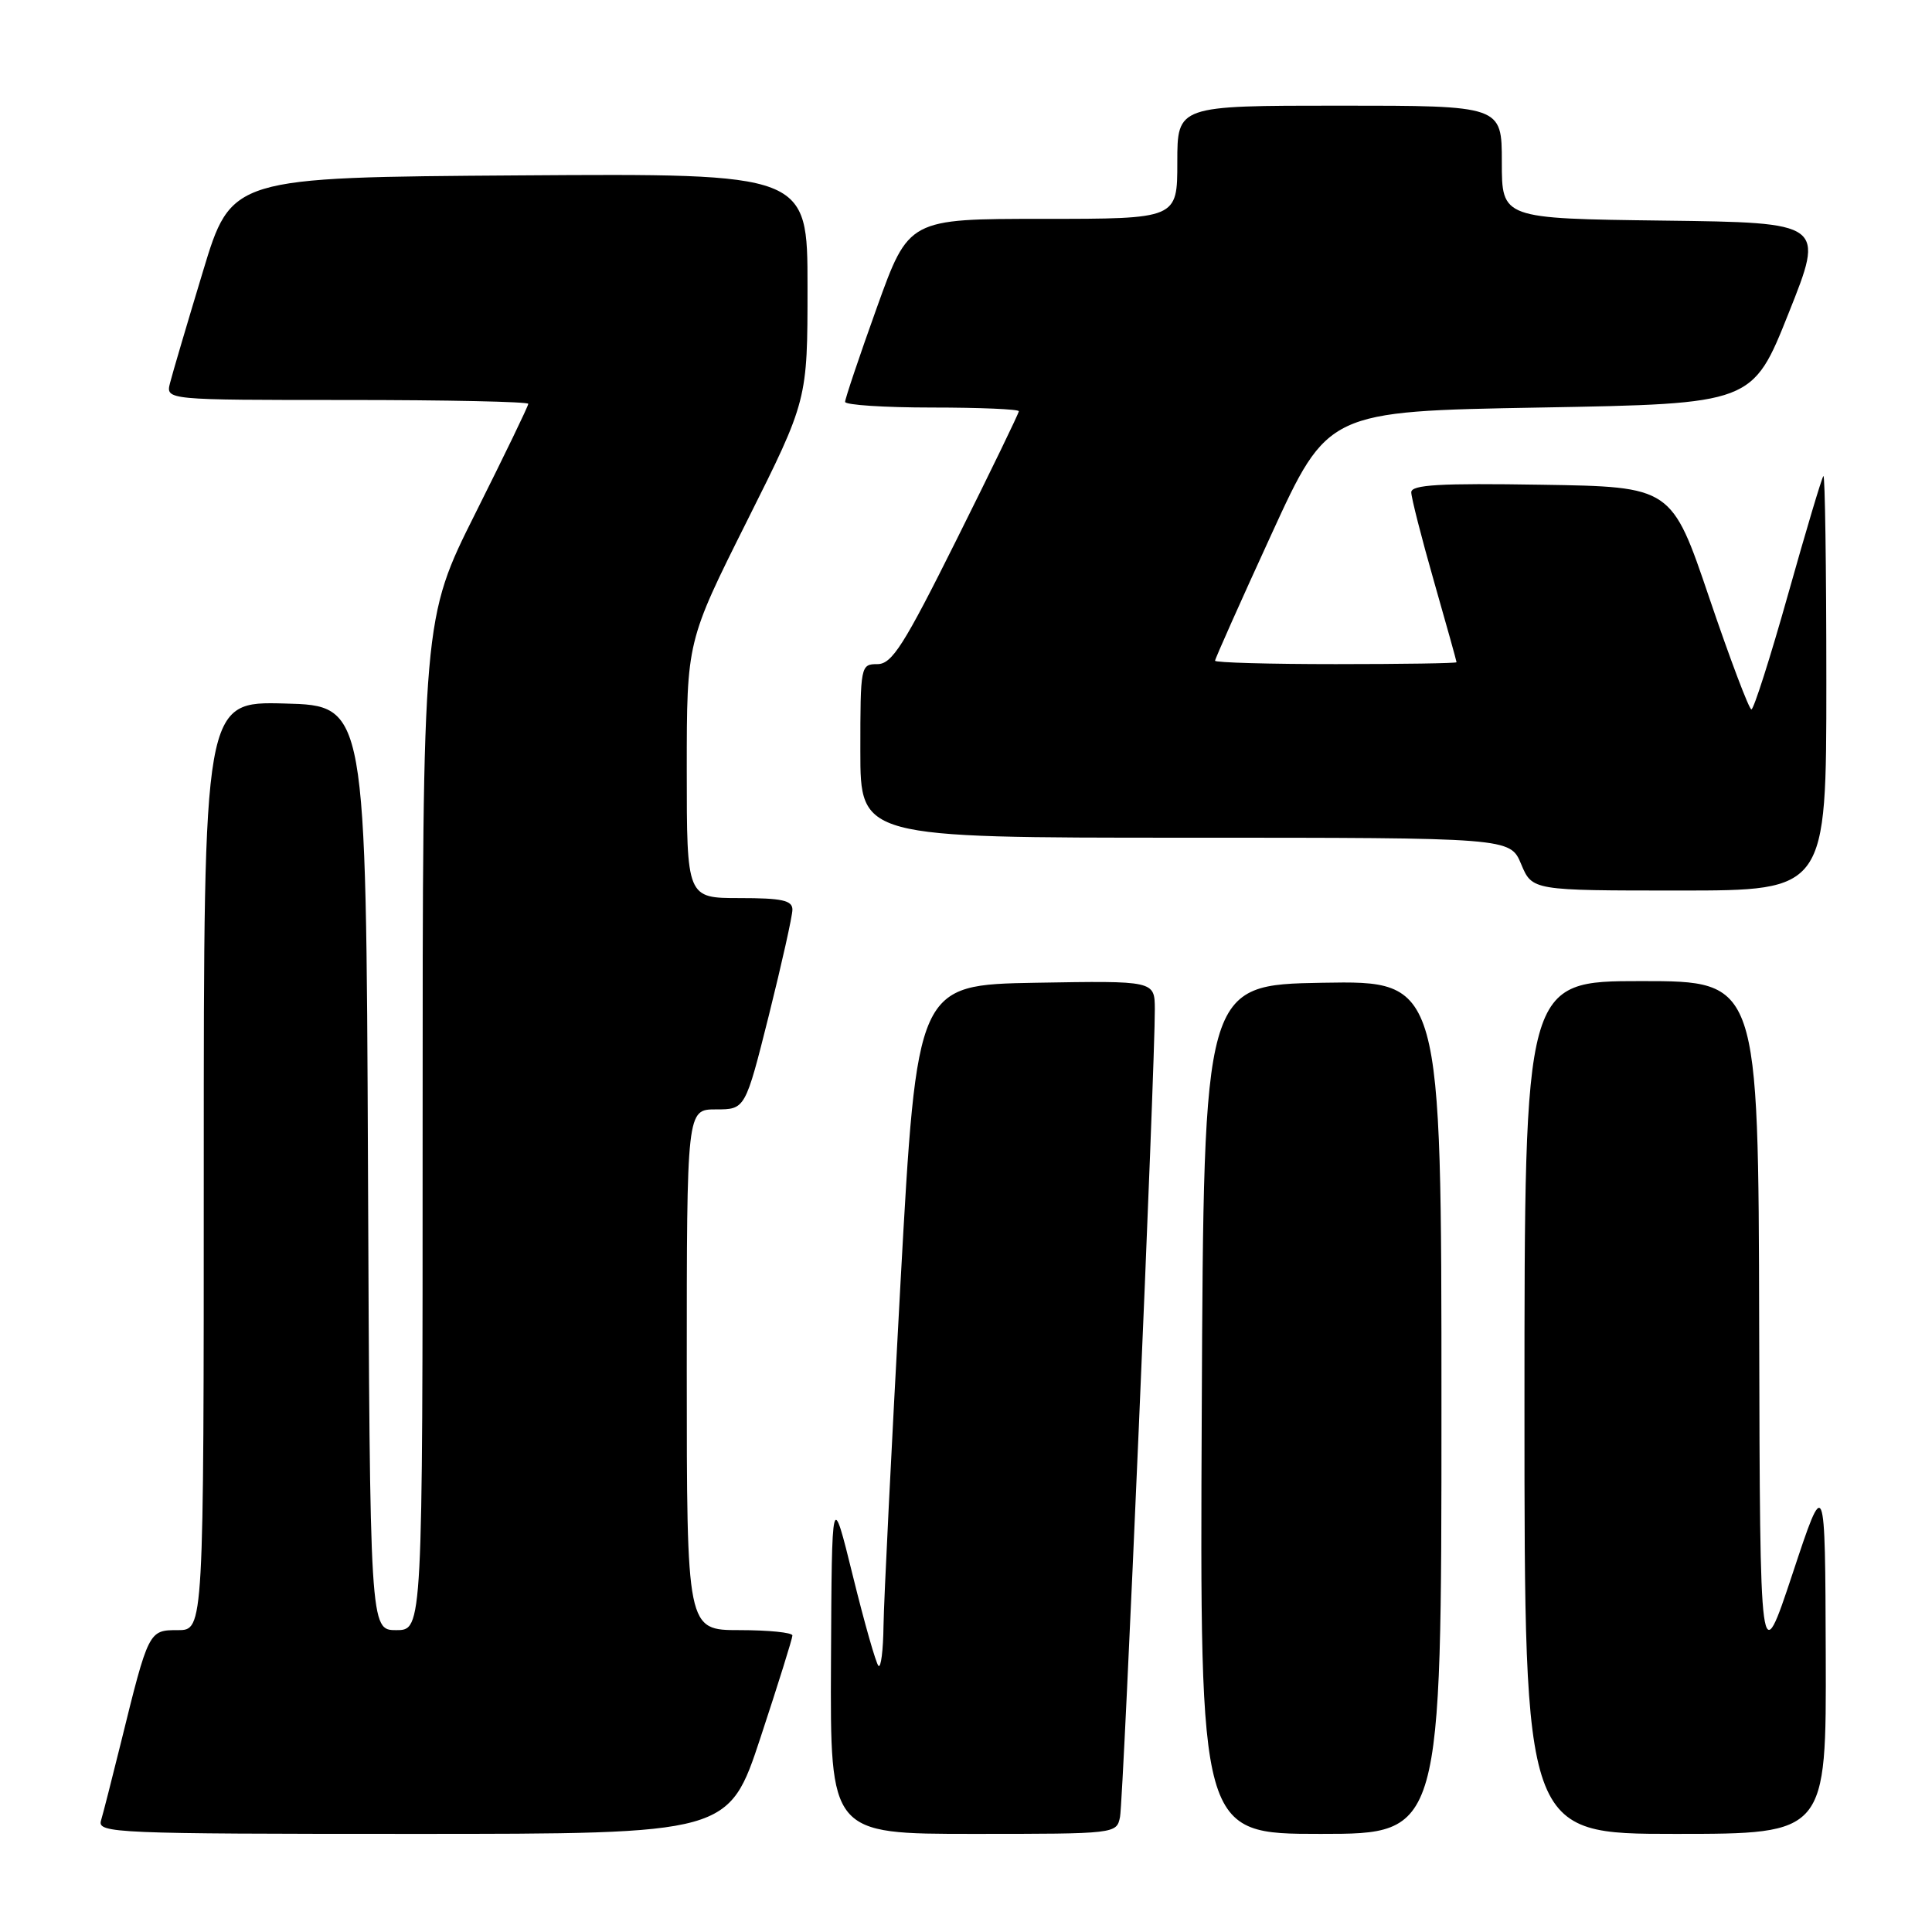 <?xml version="1.0" encoding="UTF-8" standalone="no"?>
<!DOCTYPE svg PUBLIC "-//W3C//DTD SVG 1.1//EN" "http://www.w3.org/Graphics/SVG/1.1/DTD/svg11.dtd" >
<svg xmlns="http://www.w3.org/2000/svg" xmlns:xlink="http://www.w3.org/1999/xlink" version="1.1" viewBox="0 0 256 256">
 <g >
 <path fill="currentColor"
d=" M 100.78 230.21 C 103.10 223.18 105.00 217.10 105.00 216.71 C 105.00 216.32 101.85 216.00 98.00 216.00 C 91.00 216.00 91.00 216.00 91.00 181.50 C 91.00 147.00 91.00 147.00 94.88 147.00 C 98.75 147.00 98.75 147.00 101.88 134.53 C 103.59 127.67 105.00 121.37 105.00 120.53 C 105.00 119.30 103.61 119.00 98.00 119.00 C 91.00 119.00 91.00 119.00 91.00 101.99 C 91.00 84.98 91.00 84.98 99.00 69.00 C 107.00 53.02 107.00 53.02 107.00 38.00 C 107.00 22.98 107.00 22.98 68.83 23.24 C 30.65 23.50 30.65 23.50 26.88 36.00 C 24.80 42.88 22.84 49.51 22.53 50.75 C 21.96 53.00 21.96 53.00 45.98 53.00 C 59.19 53.00 70.00 53.23 70.00 53.51 C 70.00 53.80 66.85 60.31 63.00 68.00 C 56.00 81.97 56.00 81.97 56.00 148.99 C 56.00 216.00 56.00 216.00 52.51 216.00 C 49.02 216.00 49.02 216.00 48.76 154.75 C 48.50 93.50 48.50 93.50 37.75 93.22 C 27.00 92.93 27.00 92.93 27.00 154.47 C 27.00 216.00 27.00 216.00 23.58 216.00 C 19.70 216.00 19.69 216.02 16.00 231.00 C 14.84 235.68 13.67 240.29 13.38 241.25 C 12.90 242.90 15.33 243.00 54.71 243.00 C 96.56 243.00 96.56 243.00 100.78 230.21 Z  M 148.41 240.75 C 148.86 238.50 153.07 140.85 153.02 133.72 C 153.00 129.95 153.00 129.95 137.25 130.22 C 121.50 130.50 121.50 130.50 119.32 170.00 C 118.13 191.72 117.11 212.16 117.07 215.42 C 117.03 218.67 116.73 221.06 116.40 220.73 C 116.07 220.40 114.54 215.04 113.01 208.82 C 110.22 197.50 110.22 197.50 110.11 220.25 C 110.00 243.00 110.00 243.00 128.98 243.00 C 147.87 243.00 147.96 242.99 148.41 240.75 Z  M 191.00 186.47 C 191.00 129.95 191.00 129.95 175.25 130.22 C 159.50 130.50 159.50 130.50 159.24 186.75 C 158.98 243.00 158.98 243.00 174.99 243.00 C 191.00 243.00 191.00 243.00 191.00 186.47 Z  M 241.92 219.25 C 241.84 195.50 241.84 195.50 237.53 208.50 C 233.21 221.50 233.21 221.50 233.10 175.75 C 233.00 130.00 233.00 130.00 217.50 130.00 C 202.00 130.00 202.00 130.00 202.00 186.50 C 202.00 243.00 202.00 243.00 222.00 243.00 C 242.00 243.00 242.00 243.00 241.92 219.25 Z  M 242.00 90.33 C 242.00 75.12 241.82 62.85 241.61 63.08 C 241.39 63.31 239.29 70.36 236.93 78.75 C 234.57 87.14 232.38 94.00 232.07 94.00 C 231.76 93.99 229.25 87.36 226.50 79.25 C 221.50 64.50 221.50 64.50 204.25 64.23 C 190.79 64.01 187.00 64.23 187.00 65.23 C 187.00 65.93 188.35 71.23 190.00 77.00 C 191.65 82.77 193.00 87.61 193.00 87.75 C 193.00 87.89 185.80 88.00 177.00 88.00 C 168.20 88.00 161.00 87.80 161.00 87.55 C 161.00 87.30 164.36 79.76 168.47 70.80 C 175.94 54.50 175.94 54.50 204.08 54.00 C 232.22 53.50 232.22 53.50 237.00 41.50 C 241.79 29.50 241.79 29.50 220.39 29.23 C 199.00 28.96 199.00 28.96 199.00 21.48 C 199.00 14.00 199.00 14.00 177.50 14.00 C 156.00 14.00 156.00 14.00 156.00 21.50 C 156.00 29.00 156.00 29.00 138.20 29.00 C 120.41 29.00 120.41 29.00 116.19 40.75 C 113.87 47.21 111.98 52.84 111.98 53.25 C 111.99 53.66 117.17 54.00 123.50 54.00 C 129.82 54.00 135.00 54.22 135.00 54.49 C 135.00 54.76 131.29 62.41 126.76 71.49 C 119.75 85.55 118.19 88.00 116.26 88.00 C 114.04 88.00 114.00 88.22 114.00 99.50 C 114.00 111.00 114.00 111.00 157.05 111.00 C 200.10 111.00 200.10 111.00 201.56 114.50 C 203.03 118.00 203.03 118.00 222.51 118.00 C 242.00 118.00 242.00 118.00 242.00 90.33 Z "/>
</g>
</svg>